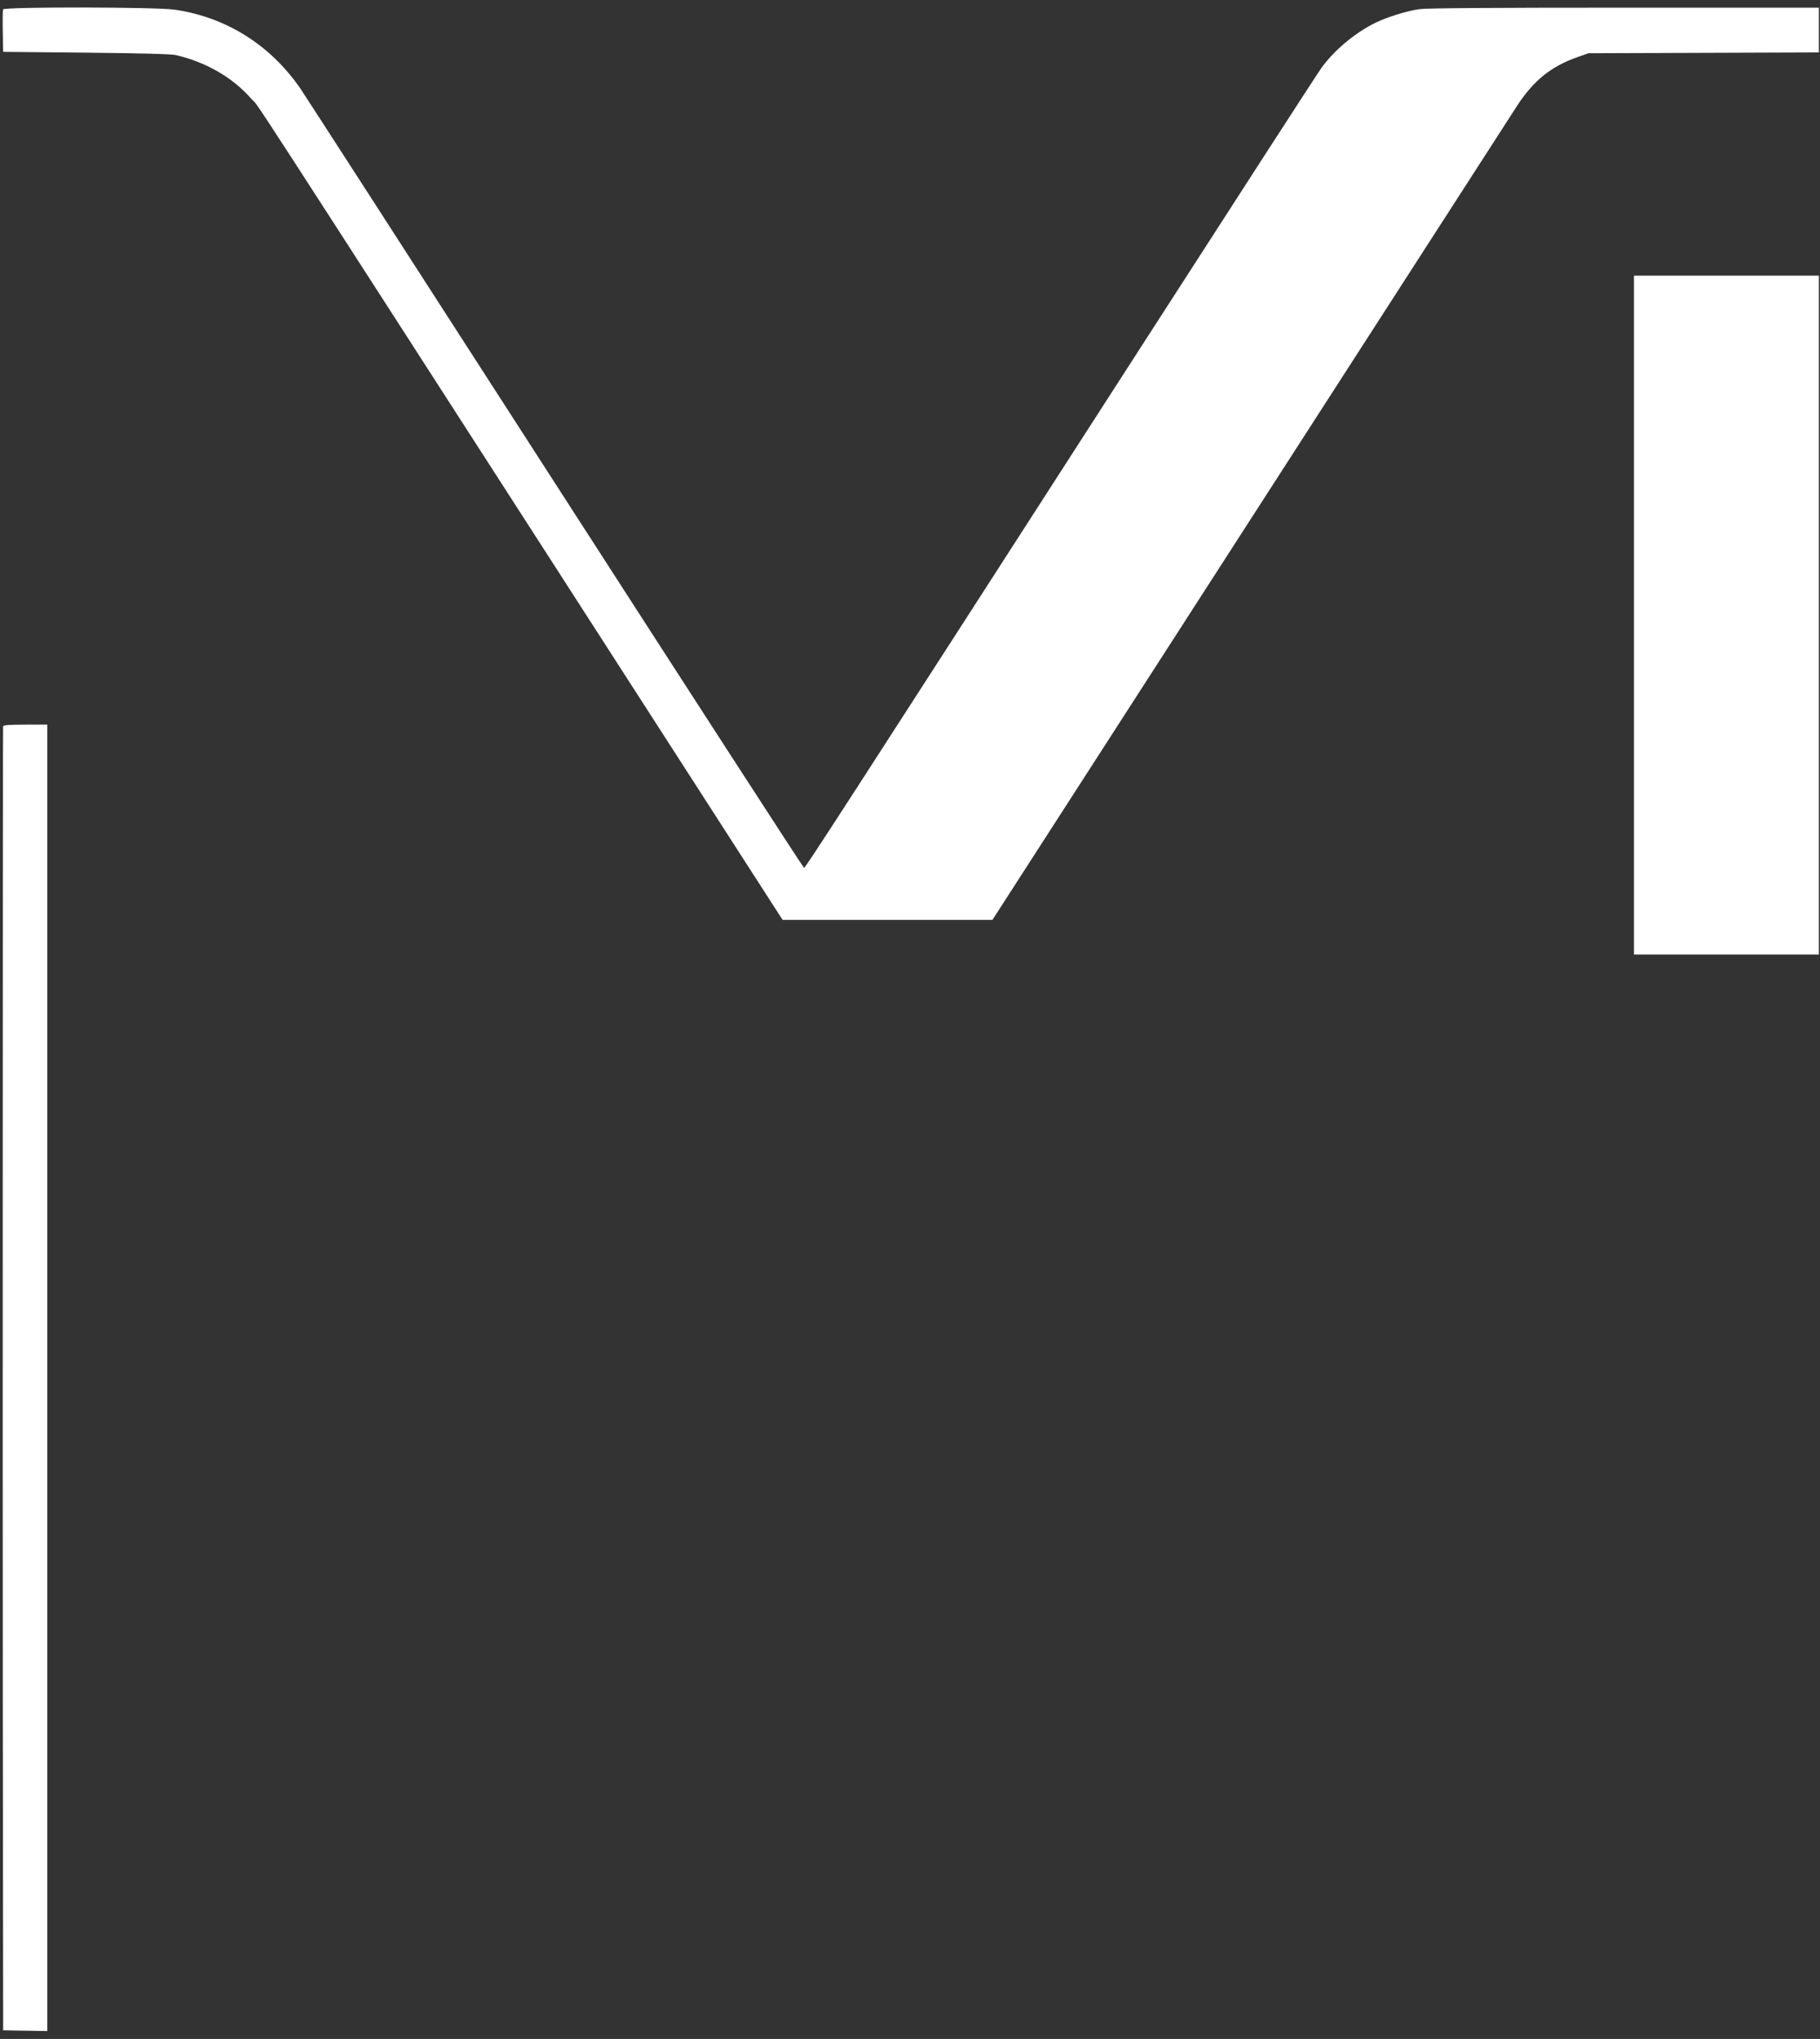 <svg width="92" height="103" viewBox="0 0 92 103" fill="none" xmlns="http://www.w3.org/2000/svg">
<rect x="0" y="0" width="92" height="103" fill="#333333" stroke="none"/>
<path fill-rule="evenodd" clip-rule="evenodd" d="M0.155 0.475C0.136 0.524 0.129 1.027 0.14 1.592L0.159 2.62L4.351 2.661C7.144 2.689 8.658 2.729 8.887 2.782C10.428 3.14 11.775 3.922 12.72 5.009C13.244 5.611 10.951 2.074 33.203 36.605L39.559 46.468H44.864H50.168L58.035 34.269C62.362 27.559 66.53 21.096 67.297 19.905C69.904 15.857 76.223 6.059 76.672 5.369C77.515 4.072 78.4 3.356 79.746 2.883L80.294 2.69L86.119 2.67L91.943 2.649V1.518V0.387H82.12C75.429 0.387 72.126 0.41 71.76 0.461C71.1 0.553 70.068 0.876 69.47 1.179C68.444 1.698 67.409 2.573 66.781 3.455C66.568 3.752 62.39 10.211 57.494 17.809C42.306 41.38 40.709 43.847 40.644 43.842C40.609 43.839 34.942 35.089 28.049 24.397C21.157 13.705 15.369 4.74 15.186 4.476C13.661 2.264 11.419 0.86 8.818 0.487C7.86 0.35 0.207 0.34 0.155 0.475ZM0.156 36.691C0.138 36.739 0.132 76.145 0.141 85.52L0.159 102.564L1.276 102.583L2.392 102.602V85.453V61.029V36.605H1.291C0.472 36.605 0.18 36.628 0.156 36.691ZM82.597 31.073V48.22H87.27H91.943V31.073V13.926H87.27H82.597V31.073Z" fill="white"/>
</svg>

